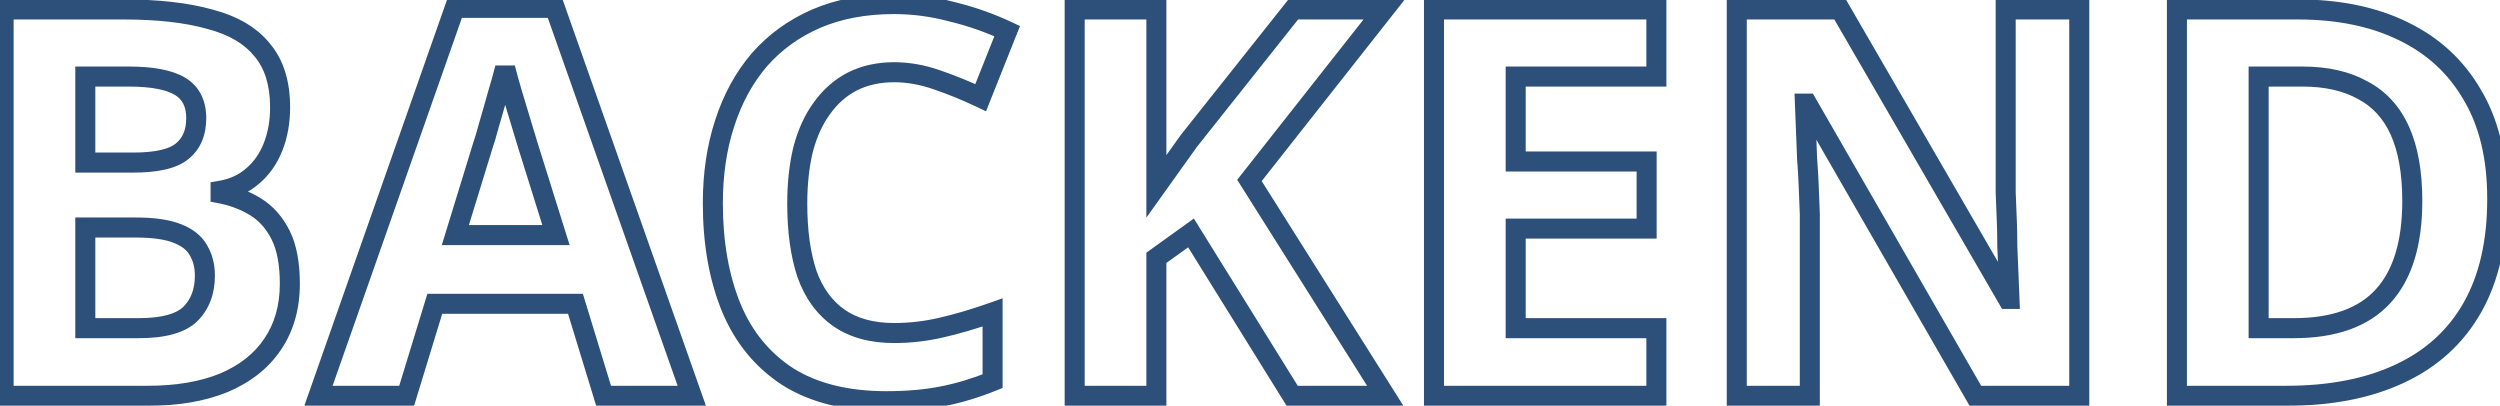 <svg width="499" height="81" viewBox="0 0 499 81" fill="none" xmlns="http://www.w3.org/2000/svg">
<mask id="path-1-outside-1_1_3" maskUnits="userSpaceOnUse" x="-2" y="-2" width="503" height="85" fill="black">
<rect fill="white" x="-2" y="-2" width="503" height="85"/>
<path d="M24.696 1.888C31.536 1.888 37.26 2.536 41.868 3.832C46.548 5.056 50.04 7.108 52.344 9.988C54.72 12.796 55.908 16.612 55.908 21.436C55.908 24.316 55.44 26.944 54.504 29.32C53.568 31.696 52.2 33.64 50.4 35.152C48.672 36.664 46.548 37.636 44.028 38.068V38.608C46.62 39.112 48.96 40.012 51.048 41.308C53.136 42.604 54.792 44.476 56.016 46.924C57.24 49.372 57.852 52.612 57.852 56.644C57.852 61.324 56.7 65.356 54.396 68.74C52.164 72.052 48.924 74.608 44.676 76.408C40.428 78.136 35.388 79 29.556 79H0.72V1.888H24.696ZM26.532 32.452C31.284 32.452 34.56 31.696 36.36 30.184C38.232 28.672 39.168 26.476 39.168 23.596C39.168 20.644 38.088 18.52 35.928 17.224C33.768 15.928 30.348 15.28 25.668 15.28H17.028V32.452H26.532ZM17.028 45.412V65.5H27.72C32.616 65.5 36.036 64.564 37.98 62.692C39.924 60.748 40.896 58.192 40.896 55.024C40.896 53.08 40.464 51.388 39.6 49.948C38.808 48.508 37.404 47.392 35.388 46.6C33.372 45.808 30.636 45.412 27.18 45.412H17.028ZM120.479 79L114.863 60.64H86.782L81.166 79H63.562L90.778 1.564H110.759L138.083 79H120.479ZM105.359 28.996C104.999 27.772 104.531 26.224 103.955 24.352C103.379 22.48 102.803 20.572 102.227 18.628C101.651 16.684 101.183 14.992 100.823 13.552C100.463 14.992 99.959 16.792 99.311 18.952C98.734 21.04 98.159 23.056 97.582 25C97.079 26.872 96.683 28.204 96.394 28.996L90.886 46.924H110.975L105.359 28.996ZM178.464 14.416C175.368 14.416 172.596 15.028 170.148 16.252C167.772 17.476 165.756 19.24 164.1 21.544C162.444 23.776 161.184 26.512 160.32 29.752C159.528 32.992 159.132 36.628 159.132 40.66C159.132 46.132 159.78 50.812 161.076 54.7C162.444 58.516 164.568 61.432 167.448 63.448C170.328 65.464 174 66.472 178.464 66.472C181.632 66.472 184.764 66.112 187.86 65.392C191.028 64.672 194.448 63.664 198.12 62.368V76.084C194.736 77.452 191.388 78.46 188.076 79.108C184.764 79.756 181.056 80.08 176.952 80.08C169.032 80.08 162.48 78.46 157.296 75.22C152.184 71.908 148.404 67.3 145.956 61.396C143.508 55.42 142.284 48.472 142.284 40.552C142.284 34.72 143.076 29.392 144.66 24.568C146.244 19.672 148.548 15.46 151.572 11.932C154.668 8.404 158.448 5.668 162.912 3.724C167.448 1.78 172.632 0.808 178.464 0.808C182.28 0.808 186.096 1.312 189.912 2.32C193.8 3.256 197.508 4.552 201.036 6.208L195.744 19.492C192.864 18.124 189.948 16.936 186.996 15.928C184.116 14.92 181.272 14.416 178.464 14.416ZM276.497 79H257.921L237.725 46.492L230.813 51.46V79H214.505V1.888H230.813V37.204C231.893 35.692 232.973 34.18 234.053 32.668C235.133 31.156 236.213 29.644 237.293 28.132L258.137 1.888H276.281L249.389 36.016L276.497 79ZM330.612 79H286.224V1.888H330.612V15.28H302.532V32.236H328.668V45.628H302.532V65.5H330.612V79ZM415.022 79H394.286L360.698 20.68H360.266C360.338 22.48 360.41 24.316 360.482 26.188C360.554 27.988 360.626 29.824 360.698 31.696C360.842 33.496 360.95 35.332 361.022 37.204C361.094 39.004 361.166 40.84 361.238 42.712V79H346.658V1.888H367.286L400.766 59.668H401.09C401.018 57.868 400.946 56.104 400.874 54.376C400.802 52.576 400.73 50.812 400.658 49.084C400.658 47.284 400.622 45.52 400.55 43.792C400.478 41.992 400.406 40.192 400.334 38.392V1.888H415.022V79ZM498.449 39.688C498.449 48.328 496.793 55.564 493.481 61.396C490.169 67.228 485.345 71.62 479.009 74.572C472.745 77.524 465.185 79 456.329 79H434.513V1.888H458.705C466.769 1.888 473.753 3.328 479.657 6.208C485.633 9.088 490.241 13.336 493.481 18.952C496.793 24.496 498.449 31.408 498.449 39.688ZM481.493 40.12C481.493 34.432 480.665 29.752 479.009 26.08C477.353 22.408 474.869 19.708 471.557 17.98C468.317 16.18 464.321 15.28 459.569 15.28H450.821V65.5H457.841C465.833 65.5 471.773 63.376 475.661 59.128C479.549 54.88 481.493 48.544 481.493 40.12Z"/>
</mask>
<path d="M41.868 3.832L41.327 5.757L41.344 5.762L41.362 5.767L41.868 3.832ZM52.344 9.988L50.782 11.237L50.8 11.259L50.817 11.28L52.344 9.988ZM54.504 29.32L52.643 28.587L52.643 28.587L54.504 29.32ZM50.4 35.152L49.114 33.621L49.098 33.634L49.083 33.647L50.4 35.152ZM44.028 38.068L43.69 36.097L42.028 36.382V38.068H44.028ZM44.028 38.608H42.028V40.257L43.646 40.571L44.028 38.608ZM51.048 41.308L52.103 39.609L52.103 39.609L51.048 41.308ZM56.016 46.924L57.805 46.03L57.805 46.03L56.016 46.924ZM54.396 68.74L52.743 67.614L52.737 67.622L54.396 68.74ZM44.676 76.408L45.43 78.261L45.443 78.255L45.456 78.249L44.676 76.408ZM0.72 79H-1.28V81H0.72V79ZM0.72 1.888V-0.112H-1.28V1.888H0.72ZM36.36 30.184L35.103 28.628L35.088 28.64L35.074 28.653L36.36 30.184ZM17.028 15.28V13.28H15.028V15.28H17.028ZM17.028 32.452H15.028V34.452H17.028V32.452ZM17.028 45.412V43.412H15.028V45.412H17.028ZM17.028 65.5H15.028V67.5H17.028V65.5ZM37.98 62.692L39.367 64.133L39.381 64.12L39.394 64.106L37.98 62.692ZM39.6 49.948L37.848 50.912L37.866 50.945L37.885 50.977L39.6 49.948ZM24.696 3.888C31.424 3.888 36.952 4.527 41.327 5.757L42.41 1.907C37.568 0.545 31.648 -0.112 24.696 -0.112V3.888ZM41.362 5.767C45.755 6.916 48.82 8.785 50.782 11.237L53.906 8.739C51.26 5.431 47.341 3.196 42.374 1.897L41.362 5.767ZM50.817 11.28C52.803 13.627 53.908 16.936 53.908 21.436H57.908C57.908 16.288 56.637 11.965 53.871 8.696L50.817 11.28ZM53.908 21.436C53.908 24.097 53.476 26.472 52.643 28.587L56.365 30.053C57.404 27.416 57.908 24.535 57.908 21.436H53.908ZM52.643 28.587C51.818 30.681 50.637 32.341 49.114 33.621L51.686 36.683C53.763 34.939 55.318 32.711 56.365 30.053L52.643 28.587ZM49.083 33.647C47.663 34.889 45.889 35.72 43.69 36.097L44.366 40.039C47.207 39.552 49.681 38.439 51.717 36.657L49.083 33.647ZM42.028 38.068V38.608H46.028V38.068H42.028ZM43.646 40.571C46.018 41.032 48.127 41.849 49.993 43.007L52.103 39.609C49.793 38.175 47.222 37.192 44.41 36.645L43.646 40.571ZM49.993 43.007C51.732 44.086 53.149 45.663 54.227 47.818L57.805 46.03C56.435 43.289 54.54 41.122 52.103 39.609L49.993 43.007ZM54.227 47.818C55.262 49.889 55.852 52.787 55.852 56.644H59.852C59.852 52.437 59.218 48.855 57.805 46.03L54.227 47.818ZM55.852 56.644C55.852 60.982 54.79 64.608 52.743 67.614L56.049 69.866C58.61 66.104 59.852 61.666 59.852 56.644H55.852ZM52.737 67.622C50.754 70.566 47.844 72.894 43.896 74.567L45.456 78.249C50.004 76.322 53.574 73.538 56.054 69.858L52.737 67.622ZM43.922 74.555C39.969 76.163 35.197 77 29.556 77V81C35.579 81 40.887 80.109 45.43 78.261L43.922 74.555ZM29.556 77H0.72V81H29.556V77ZM2.72 79V1.888H-1.28V79H2.72ZM0.72 3.888H24.696V-0.112H0.72V3.888ZM26.532 34.452C31.349 34.452 35.265 33.716 37.646 31.715L35.074 28.653C33.855 29.676 31.219 30.452 26.532 30.452V34.452ZM37.617 31.74C40.053 29.772 41.168 26.948 41.168 23.596H37.168C37.168 26.004 36.411 27.572 35.103 28.628L37.617 31.74ZM41.168 23.596C41.168 20.084 39.832 17.234 36.957 15.509L34.899 18.939C36.344 19.806 37.168 21.204 37.168 23.596H41.168ZM36.957 15.509C34.319 13.926 30.447 13.28 25.668 13.28V17.28C30.249 17.28 33.217 17.93 34.899 18.939L36.957 15.509ZM25.668 13.28H17.028V17.28H25.668V13.28ZM15.028 15.28V32.452H19.028V15.28H15.028ZM17.028 34.452H26.532V30.452H17.028V34.452ZM15.028 45.412V65.5H19.028V45.412H15.028ZM17.028 67.5H27.72V63.5H17.028V67.5ZM27.72 67.5C32.752 67.5 36.845 66.561 39.367 64.133L36.593 61.251C35.227 62.567 32.48 63.5 27.72 63.5V67.5ZM39.394 64.106C41.771 61.73 42.896 58.635 42.896 55.024H38.896C38.896 57.749 38.077 59.767 36.566 61.278L39.394 64.106ZM42.896 55.024C42.896 52.776 42.393 50.716 41.315 48.919L37.885 50.977C38.535 52.06 38.896 53.385 38.896 55.024H42.896ZM41.352 48.984C40.272 47.02 38.43 45.646 36.119 44.739L34.657 48.462C36.378 49.138 37.344 49.996 37.848 50.912L41.352 48.984ZM36.119 44.739C33.773 43.817 30.755 43.412 27.18 43.412V47.412C30.517 47.412 32.971 47.799 34.657 48.462L36.119 44.739ZM27.18 43.412H17.028V47.412H27.18V43.412ZM120.479 79L118.566 79.585L118.999 81H120.479V79ZM114.863 60.64L116.775 60.055L116.342 58.64H114.863V60.64ZM86.782 60.64V58.64H85.303L84.87 60.055L86.782 60.64ZM81.166 79V81H82.646L83.079 79.585L81.166 79ZM63.562 79L61.676 78.337L60.74 81H63.562V79ZM90.778 1.564V-0.436H89.362L88.892 0.901L90.778 1.564ZM110.759 1.564L112.645 0.898L112.174 -0.436H110.759V1.564ZM138.083 79V81H140.909L139.969 78.335L138.083 79ZM105.359 28.996L103.44 29.56L103.445 29.577L103.45 29.594L105.359 28.996ZM103.955 24.352L102.043 24.94L102.043 24.94L103.955 24.352ZM102.227 18.628L100.309 19.196L100.309 19.196L102.227 18.628ZM100.823 13.552L102.763 13.067L98.882 13.067L100.823 13.552ZM99.311 18.952L97.395 18.377L97.388 18.399L97.382 18.42L99.311 18.952ZM97.582 25L95.665 24.432L95.658 24.456L95.651 24.48L97.582 25ZM96.394 28.996L94.515 28.312L94.498 28.36L94.483 28.409L96.394 28.996ZM90.886 46.924L88.975 46.337L88.18 48.924H90.886V46.924ZM110.975 46.924V48.924H113.697L112.883 46.326L110.975 46.924ZM122.391 78.415L116.775 60.055L112.95 61.225L118.566 79.585L122.391 78.415ZM114.863 58.64H86.782V62.64H114.863V58.64ZM84.87 60.055L79.254 78.415L83.079 79.585L88.695 61.225L84.87 60.055ZM81.166 77H63.562V81H81.166V77ZM65.449 79.663L92.665 2.227L88.892 0.901L61.676 78.337L65.449 79.663ZM90.778 3.564H110.759V-0.436H90.778V3.564ZM108.872 2.229L136.196 79.665L139.969 78.335L112.645 0.898L108.872 2.229ZM138.083 77H120.479V81H138.083V77ZM107.277 28.432C106.914 27.197 106.443 25.64 105.866 23.764L102.043 24.94C102.618 26.808 103.083 28.347 103.44 29.56L107.277 28.432ZM105.866 23.764C105.292 21.899 104.718 19.997 104.144 18.06L100.309 19.196C100.887 21.147 101.465 23.061 102.043 24.94L105.866 23.764ZM104.144 18.06C103.574 16.134 103.114 14.471 102.763 13.067L98.882 14.037C99.251 15.513 99.728 17.234 100.309 19.196L104.144 18.06ZM98.882 13.067C98.532 14.466 98.038 16.233 97.395 18.377L101.226 19.527C101.879 17.351 102.392 15.518 102.763 14.037L98.882 13.067ZM97.382 18.42C96.81 20.497 96.237 22.501 95.665 24.432L99.5 25.568C100.08 23.611 100.659 21.583 101.238 19.484L97.382 18.42ZM95.651 24.48C95.148 26.349 94.771 27.608 94.515 28.312L98.274 29.68C98.594 28.8 99.009 27.395 99.514 25.52L95.651 24.48ZM94.483 28.409L88.975 46.337L92.798 47.511L98.306 29.583L94.483 28.409ZM90.886 48.924H110.975V44.924H90.886V48.924ZM112.883 46.326L107.267 28.398L103.45 29.594L109.066 47.522L112.883 46.326ZM170.148 16.252L169.253 14.463L169.242 14.469L169.232 14.474L170.148 16.252ZM164.1 21.544L165.706 22.736L165.715 22.724L165.724 22.711L164.1 21.544ZM160.32 29.752L158.387 29.237L158.382 29.257L158.377 29.277L160.32 29.752ZM161.076 54.7L159.178 55.333L159.185 55.354L159.193 55.375L161.076 54.7ZM167.448 63.448L166.301 65.087L166.301 65.087L167.448 63.448ZM187.86 65.392L187.416 63.442L187.407 63.444L187.86 65.392ZM198.12 62.368H200.12V59.541L197.454 60.482L198.12 62.368ZM198.12 76.084L198.869 77.938L200.12 77.433V76.084H198.12ZM188.076 79.108L188.46 81.071L188.46 81.071L188.076 79.108ZM157.296 75.22L156.208 76.898L156.222 76.907L156.236 76.916L157.296 75.22ZM145.956 61.396L144.105 62.154L144.108 62.162L145.956 61.396ZM144.66 24.568L146.56 25.192L146.562 25.184L144.66 24.568ZM151.572 11.932L150.068 10.613L150.061 10.622L150.053 10.63L151.572 11.932ZM162.912 3.724L162.124 1.886L162.113 1.89L162.912 3.724ZM189.912 2.32L189.401 4.254L189.422 4.259L189.443 4.264L189.912 2.32ZM201.036 6.208L202.894 6.948L203.591 5.198L201.885 4.398L201.036 6.208ZM195.744 19.492L194.885 21.299L196.812 22.214L197.602 20.232L195.744 19.492ZM186.996 15.928L186.335 17.816L186.342 17.818L186.349 17.821L186.996 15.928ZM178.464 12.416C175.098 12.416 172.013 13.083 169.253 14.463L171.042 18.041C173.178 16.973 175.637 16.416 178.464 16.416V12.416ZM169.232 14.474C166.557 15.852 164.304 17.832 162.476 20.377L165.724 22.711C167.207 20.648 168.986 19.1 171.063 18.03L169.232 14.474ZM162.493 20.352C160.659 22.824 159.303 25.802 158.387 29.237L162.252 30.267C163.064 27.222 164.228 24.728 165.706 22.736L162.493 20.352ZM158.377 29.277C157.54 32.701 157.132 36.5 157.132 40.66H161.132C161.132 36.756 161.515 33.283 162.262 30.227L158.377 29.277ZM157.132 40.66C157.132 46.279 157.796 51.185 159.178 55.333L162.973 54.068C161.763 50.439 161.132 45.984 161.132 40.66H157.132ZM159.193 55.375C160.678 59.519 163.032 62.798 166.301 65.087L168.594 61.809C166.103 60.066 164.209 57.513 162.958 54.025L159.193 55.375ZM166.301 65.087C169.597 67.394 173.7 68.472 178.464 68.472V64.472C174.299 64.472 171.058 63.534 168.594 61.809L166.301 65.087ZM178.464 68.472C181.785 68.472 185.069 68.094 188.313 67.34L187.407 63.444C184.459 64.13 181.479 64.472 178.464 64.472V68.472ZM188.303 67.342C191.559 66.602 195.054 65.571 198.785 64.254L197.454 60.482C193.841 61.757 190.496 62.742 187.416 63.442L188.303 67.342ZM196.12 62.368V76.084H200.12V62.368H196.12ZM197.37 74.23C194.095 75.554 190.869 76.524 187.692 77.145L188.46 81.071C191.906 80.396 195.376 79.35 198.869 77.938L197.37 74.23ZM187.692 77.145C184.53 77.764 180.953 78.08 176.952 78.08V82.08C181.158 82.08 184.997 81.748 188.46 81.071L187.692 77.145ZM176.952 78.08C169.297 78.08 163.14 76.515 158.356 73.524L156.236 76.916C161.819 80.405 168.766 82.08 176.952 82.08V78.08ZM158.383 73.541C153.628 70.461 150.104 66.179 147.803 60.63L144.108 62.162C146.703 68.421 150.739 73.355 156.208 76.898L158.383 73.541ZM147.806 60.638C145.476 54.95 144.284 48.269 144.284 40.552H140.284C140.284 48.675 141.539 55.89 144.105 62.154L147.806 60.638ZM144.284 40.552C144.284 34.901 145.051 29.787 146.56 25.192L142.759 23.944C141.1 28.997 140.284 34.539 140.284 40.552H144.284ZM146.562 25.184C148.074 20.512 150.256 16.54 153.09 13.234L150.053 10.63C146.839 14.38 144.413 18.832 142.757 23.952L146.562 25.184ZM153.075 13.251C155.969 9.953 159.506 7.389 163.71 5.558L162.113 1.89C157.389 3.947 153.366 6.855 150.068 10.613L153.075 13.251ZM163.699 5.562C167.945 3.743 172.854 2.808 178.464 2.808V-1.192C172.409 -1.192 166.95 -0.183 162.124 1.886L163.699 5.562ZM178.464 2.808C182.101 2.808 185.746 3.288 189.401 4.254L190.422 0.386C186.445 -0.664 182.458 -1.192 178.464 -1.192V2.808ZM189.443 4.264C193.203 5.17 196.783 6.421 200.186 8.018L201.885 4.398C198.232 2.683 194.396 1.342 190.38 0.376L189.443 4.264ZM199.178 5.468L193.886 18.752L197.602 20.232L202.894 6.948L199.178 5.468ZM196.602 17.685C193.654 16.285 190.668 15.069 187.642 14.035L186.349 17.821C189.227 18.803 192.073 19.963 194.885 21.299L196.602 17.685ZM187.656 14.04C184.582 12.964 181.515 12.416 178.464 12.416V16.416C181.028 16.416 183.649 16.876 186.335 17.816L187.656 14.04ZM276.497 79V81H280.123L278.189 77.933L276.497 79ZM257.921 79L256.222 80.055L256.809 81H257.921V79ZM237.725 46.492L239.424 45.437L238.295 43.619L236.558 44.868L237.725 46.492ZM230.813 51.46L229.646 49.836L228.813 50.434V51.46H230.813ZM230.813 79V81H232.813V79H230.813ZM214.505 79H212.505V81H214.505V79ZM214.505 1.888V-0.112H212.505V1.888H214.505ZM230.813 1.888H232.813V-0.112H230.813V1.888ZM230.813 37.204H228.813V43.445L232.441 38.367L230.813 37.204ZM234.053 32.668L235.681 33.831L235.681 33.831L234.053 32.668ZM237.293 28.132L235.727 26.888L235.695 26.928L235.666 26.97L237.293 28.132ZM258.137 1.888V-0.112H257.172L256.571 0.644L258.137 1.888ZM276.281 1.888L277.852 3.126L280.403 -0.112H276.281V1.888ZM249.389 36.016L247.818 34.778L246.944 35.888L247.697 37.083L249.389 36.016ZM276.497 77H257.921V81H276.497V77ZM259.62 77.945L239.424 45.437L236.026 47.547L256.222 80.055L259.62 77.945ZM236.558 44.868L229.646 49.836L231.98 53.084L238.892 48.116L236.558 44.868ZM228.813 51.46V79H232.813V51.46H228.813ZM230.813 77H214.505V81H230.813V77ZM216.505 79V1.888H212.505V79H216.505ZM214.505 3.888H230.813V-0.112H214.505V3.888ZM228.813 1.888V37.204H232.813V1.888H228.813ZM232.441 38.367C233.521 36.855 234.601 35.343 235.681 33.831L232.426 31.506C231.346 33.017 230.266 34.529 229.186 36.041L232.441 38.367ZM235.681 33.831C236.761 32.319 237.841 30.806 238.921 29.294L235.666 26.97C234.586 28.482 233.506 29.994 232.426 31.506L235.681 33.831ZM238.859 29.376L259.703 3.132L256.571 0.644L235.727 26.888L238.859 29.376ZM258.137 3.888H276.281V-0.112H258.137V3.888ZM274.71 0.65L247.818 34.778L250.96 37.254L277.852 3.126L274.71 0.65ZM247.697 37.083L274.805 80.067L278.189 77.933L251.081 34.949L247.697 37.083ZM330.612 79V81H332.612V79H330.612ZM286.224 79H284.224V81H286.224V79ZM286.224 1.888V-0.112H284.224V1.888H286.224ZM330.612 1.888H332.612V-0.112H330.612V1.888ZM330.612 15.28V17.28H332.612V15.28H330.612ZM302.532 15.28V13.28H300.532V15.28H302.532ZM302.532 32.236H300.532V34.236H302.532V32.236ZM328.668 32.236H330.668V30.236H328.668V32.236ZM328.668 45.628V47.628H330.668V45.628H328.668ZM302.532 45.628V43.628H300.532V45.628H302.532ZM302.532 65.5H300.532V67.5H302.532V65.5ZM330.612 65.5H332.612V63.5H330.612V65.5ZM330.612 77H286.224V81H330.612V77ZM288.224 79V1.888H284.224V79H288.224ZM286.224 3.888H330.612V-0.112H286.224V3.888ZM328.612 1.888V15.28H332.612V1.888H328.612ZM330.612 13.28H302.532V17.28H330.612V13.28ZM300.532 15.28V32.236H304.532V15.28H300.532ZM302.532 34.236H328.668V30.236H302.532V34.236ZM326.668 32.236V45.628H330.668V32.236H326.668ZM328.668 43.628H302.532V47.628H328.668V43.628ZM300.532 45.628V65.5H304.532V45.628H300.532ZM302.532 67.5H330.612V63.5H302.532V67.5ZM328.612 65.5V79H332.612V65.5H328.612ZM415.022 79V81H417.022V79H415.022ZM394.286 79L392.552 79.998L393.129 81H394.286V79ZM360.698 20.68L362.431 19.682L361.854 18.68H360.698V20.68ZM360.266 20.68V18.68H358.184L358.267 20.76L360.266 20.68ZM360.482 26.188L358.483 26.265L358.483 26.268L360.482 26.188ZM360.698 31.696L358.699 31.773L358.701 31.814L358.704 31.855L360.698 31.696ZM361.022 37.204L359.023 37.281L359.023 37.284L361.022 37.204ZM361.238 42.712H363.238V42.673L363.236 42.635L361.238 42.712ZM361.238 79V81H363.238V79H361.238ZM346.658 79H344.658V81H346.658V79ZM346.658 1.888V-0.112H344.658V1.888H346.658ZM367.286 1.888L369.016 0.885L368.438 -0.112H367.286V1.888ZM400.766 59.668L399.035 60.671L399.613 61.668H400.766V59.668ZM401.09 59.668V61.668H403.171L403.088 59.588L401.09 59.668ZM400.874 54.376L398.875 54.456L398.875 54.459L400.874 54.376ZM400.658 49.084H398.658V49.126L398.659 49.167L400.658 49.084ZM400.55 43.792L398.551 43.872L398.551 43.875L400.55 43.792ZM400.334 38.392H398.334V38.432L398.335 38.472L400.334 38.392ZM400.334 1.888V-0.112H398.334V1.888H400.334ZM415.022 1.888H417.022V-0.112H415.022V1.888ZM415.022 77H394.286V81H415.022V77ZM396.019 78.002L362.431 19.682L358.964 21.678L392.552 79.998L396.019 78.002ZM360.698 18.68H360.266V22.68H360.698V18.68ZM358.267 20.76C358.339 22.559 358.411 24.394 358.483 26.265L362.48 26.111C362.408 24.238 362.336 22.401 362.264 20.6L358.267 20.76ZM358.483 26.268C358.555 28.067 358.627 29.902 358.699 31.773L362.696 31.619C362.624 29.746 362.552 27.909 362.48 26.108L358.483 26.268ZM358.704 31.855C358.846 33.627 358.952 35.435 359.023 37.281L363.02 37.127C362.947 35.229 362.837 33.365 362.691 31.537L358.704 31.855ZM359.023 37.284C359.095 39.083 359.167 40.918 359.239 42.789L363.236 42.635C363.164 40.762 363.092 38.925 363.02 37.124L359.023 37.284ZM359.238 42.712V79H363.238V42.712H359.238ZM361.238 77H346.658V81H361.238V77ZM348.658 79V1.888H344.658V79H348.658ZM346.658 3.888H367.286V-0.112H346.658V3.888ZM365.555 2.891L399.035 60.671L402.496 58.665L369.016 0.885L365.555 2.891ZM400.766 61.668H401.09V57.668H400.766V61.668ZM403.088 59.588C403.016 57.787 402.944 56.022 402.872 54.293L398.875 54.459C398.947 56.186 399.019 57.949 399.091 59.748L403.088 59.588ZM402.872 54.296C402.8 52.495 402.728 50.73 402.656 49.001L398.659 49.167C398.731 50.894 398.803 52.657 398.875 54.456L402.872 54.296ZM402.658 49.084C402.658 47.257 402.621 45.466 402.548 43.709L398.551 43.875C398.622 45.574 398.658 47.311 398.658 49.084H402.658ZM402.548 43.712C402.476 41.912 402.404 40.112 402.332 38.312L398.335 38.472C398.407 40.272 398.479 42.072 398.551 43.872L402.548 43.712ZM402.334 38.392V1.888H398.334V38.392H402.334ZM400.334 3.888H415.022V-0.112H400.334V3.888ZM413.022 1.888V79H417.022V1.888H413.022ZM493.481 61.396L495.22 62.384L495.22 62.384L493.481 61.396ZM479.009 74.572L478.164 72.759L478.156 72.763L479.009 74.572ZM434.513 79H432.513V81H434.513V79ZM434.513 1.888V-0.112H432.513V1.888H434.513ZM479.657 6.208L478.78 8.006L478.789 8.01L479.657 6.208ZM493.481 18.952L491.749 19.951L491.756 19.965L491.764 19.978L493.481 18.952ZM479.009 26.08L480.832 25.258L479.009 26.08ZM471.557 17.98L470.586 19.728L470.609 19.741L470.632 19.753L471.557 17.98ZM450.821 15.28V13.28H448.821V15.28H450.821ZM450.821 65.5H448.821V67.5H450.821V65.5ZM475.661 59.128L474.186 57.778L474.186 57.778L475.661 59.128ZM496.449 39.688C496.449 48.079 494.84 54.952 491.742 60.408L495.22 62.384C498.746 56.176 500.449 48.577 500.449 39.688H496.449ZM491.742 60.408C488.644 65.863 484.141 69.975 478.164 72.759L479.854 76.385C486.549 73.265 491.694 68.593 495.22 62.384L491.742 60.408ZM478.156 72.763C472.223 75.559 464.97 77 456.329 77V81C465.4 81 473.267 79.489 479.862 76.381L478.156 72.763ZM456.329 77H434.513V81H456.329V77ZM436.513 79V1.888H432.513V79H436.513ZM434.513 3.888H458.705V-0.112H434.513V3.888ZM458.705 3.888C466.533 3.888 473.204 5.286 478.78 8.006L480.534 4.41C474.302 1.37 467.005 -0.112 458.705 -0.112V3.888ZM478.789 8.01C484.412 10.72 488.714 14.692 491.749 19.951L495.213 17.953C491.768 11.98 486.854 7.457 480.525 4.406L478.789 8.01ZM491.764 19.978C494.845 25.136 496.449 31.669 496.449 39.688H500.449C500.449 31.147 498.741 23.856 495.198 17.926L491.764 19.978ZM483.493 40.12C483.493 34.257 482.642 29.272 480.832 25.258L477.186 26.902C478.688 30.232 479.493 34.607 479.493 40.12H483.493ZM480.832 25.258C479.007 21.211 476.224 18.159 472.482 16.207L470.632 19.753C473.514 21.257 475.699 23.605 477.186 26.902L480.832 25.258ZM472.528 16.232C468.919 14.226 464.567 13.28 459.569 13.28V17.28C464.075 17.28 467.715 18.134 470.586 19.728L472.528 16.232ZM459.569 13.28H450.821V17.28H459.569V13.28ZM448.821 15.28V65.5H452.821V15.28H448.821ZM450.821 67.5H457.841V63.5H450.821V67.5ZM457.841 67.5C466.169 67.5 472.74 65.281 477.136 60.478L474.186 57.778C470.805 61.471 465.497 63.5 457.841 63.5V67.5ZM477.136 60.478C481.489 55.722 483.493 48.816 483.493 40.12H479.493C479.493 48.272 477.609 54.038 474.186 57.778L477.136 60.478Z" fill="#2C507A" mask="url(#path-1-outside-1_1_3)"/>
</svg>
